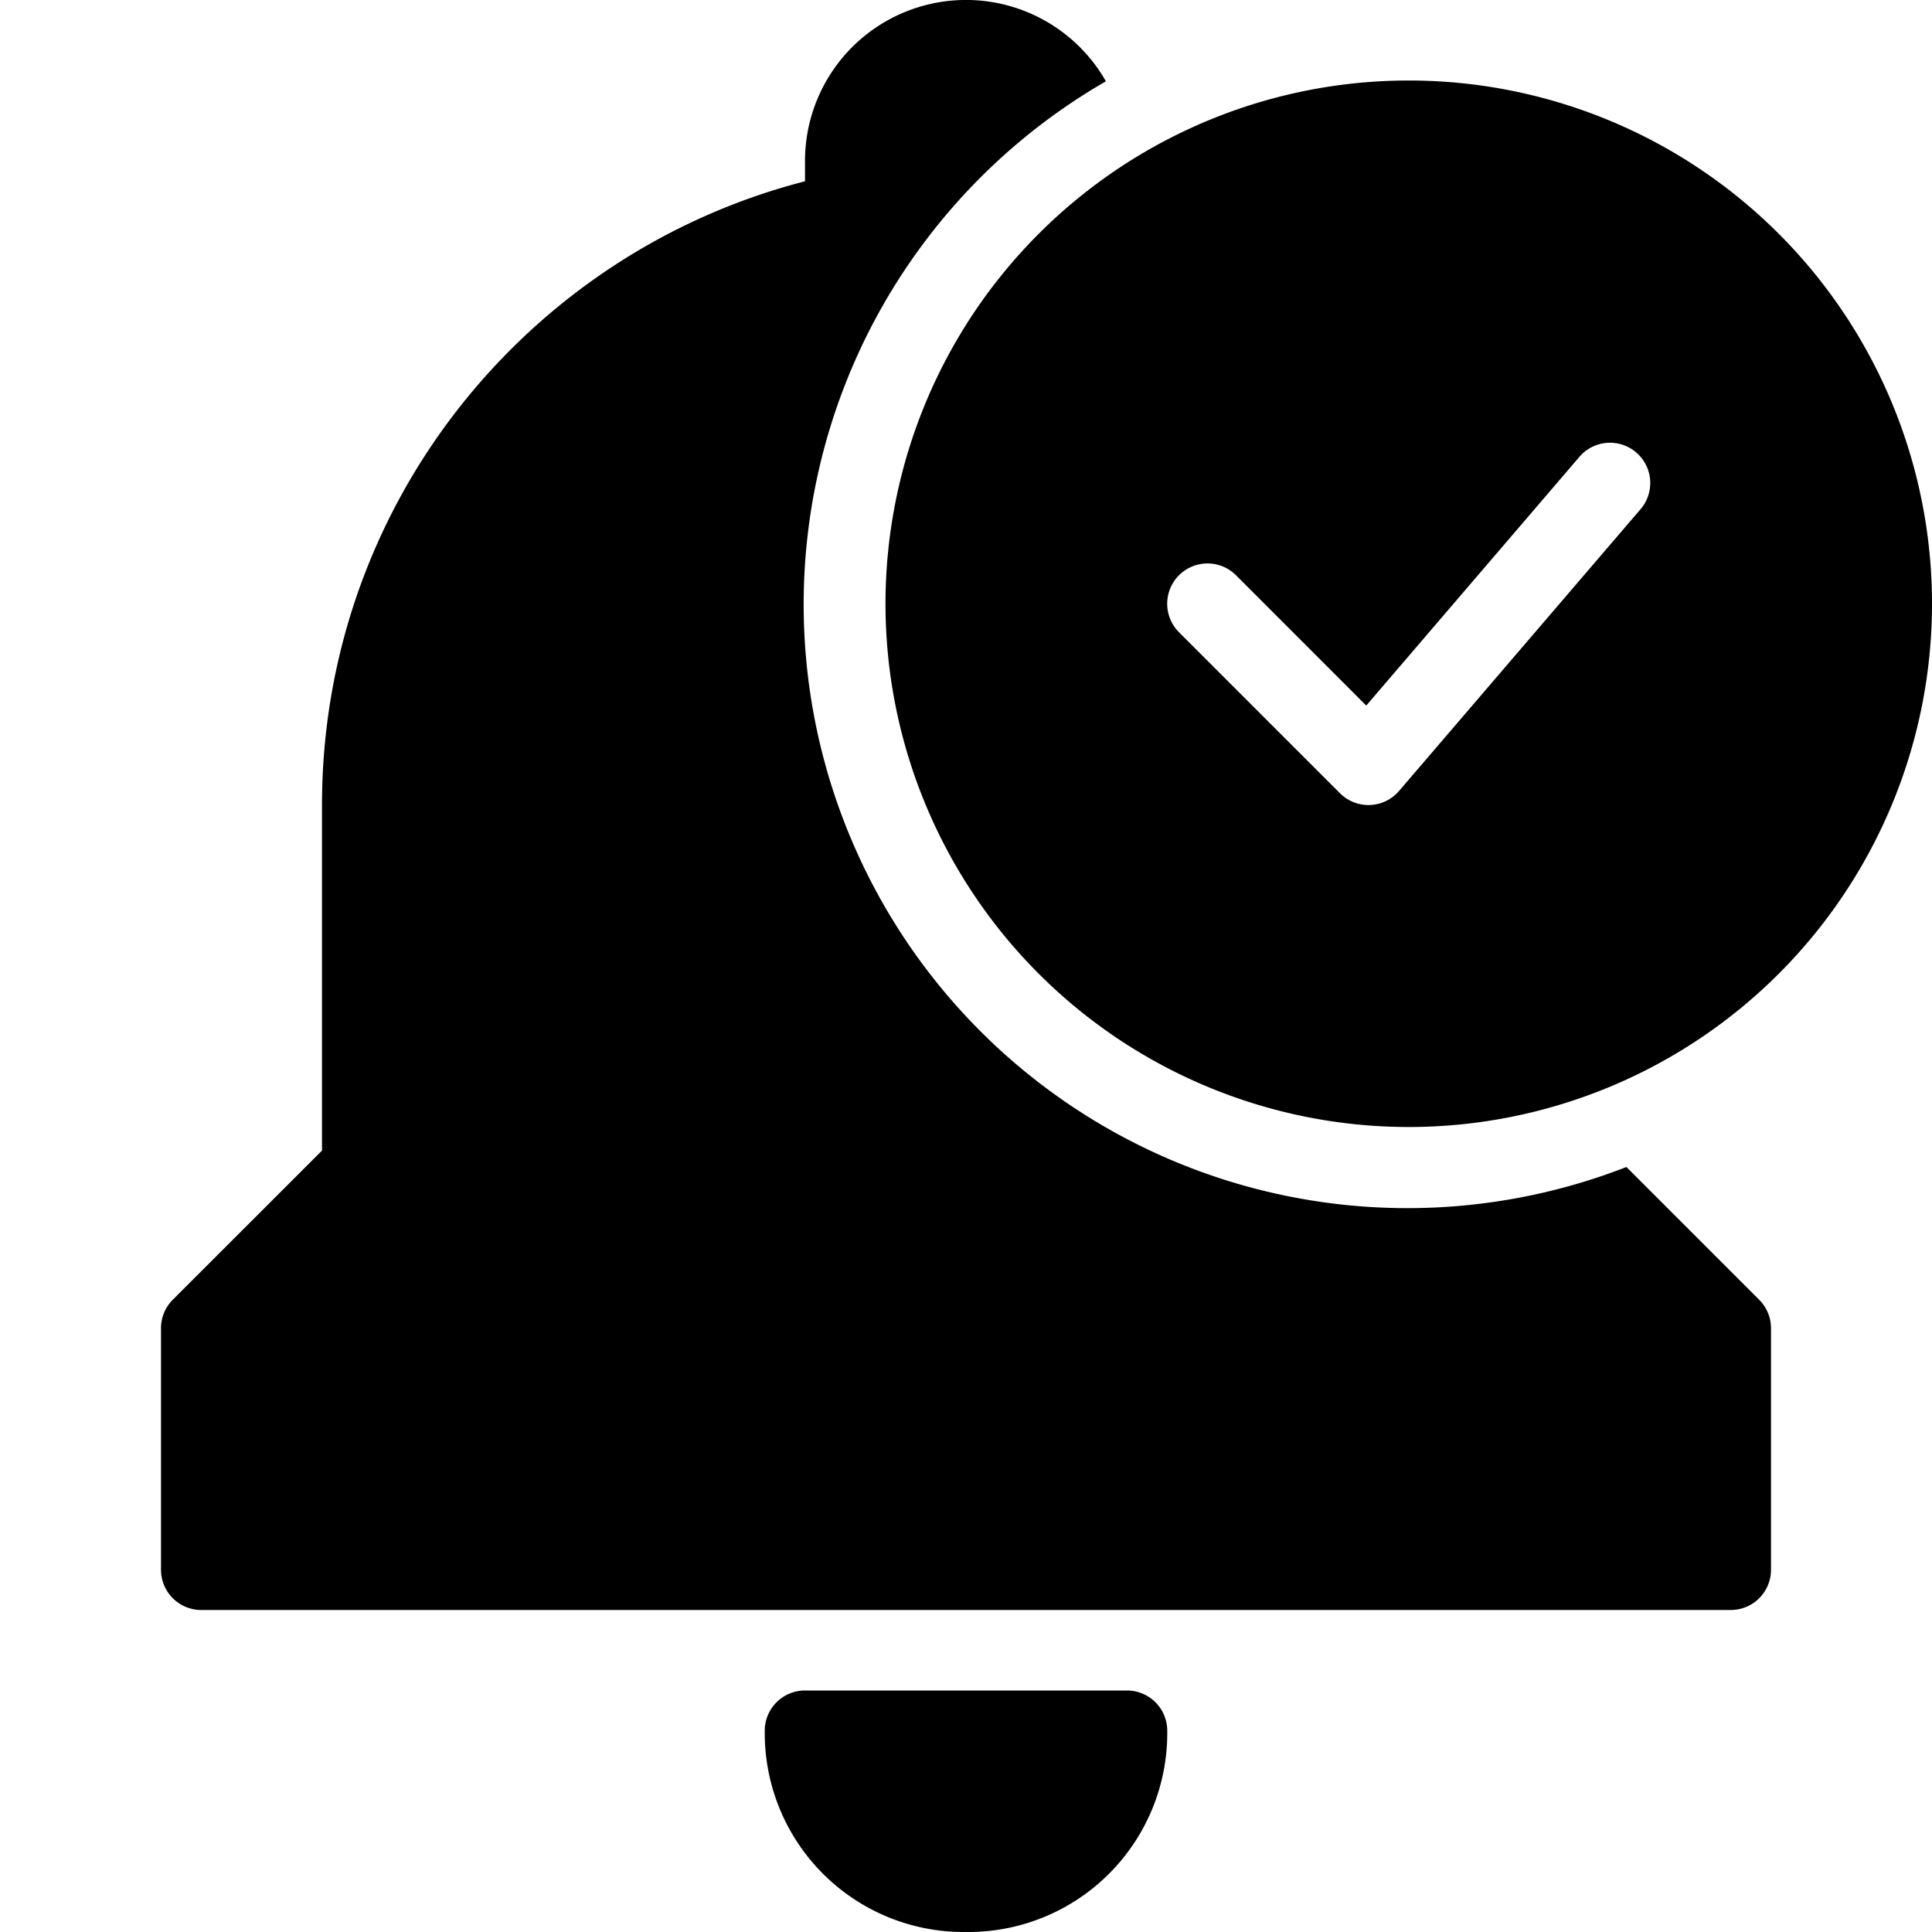 <svg xmlns="http://www.w3.org/2000/svg" viewBox="0 0 24 24">
  <path d="M10 2a2 2 0 0 1 3.738-.99 7.5 7.5 0 0 0 6.466 13.487l1.65 1.65A.5.5 0 0 1 22 16.5v3a.5.5 0 0 1-.5.5h-19a.5.5 0 0 1-.5-.5v-3a.5.5 0 0 1 .146-.354L4 14.293V10c0-3.728 2.55-6.86 6-7.748V2Z"/>
  <path fill-rule="evenodd" d="M17.5 1a6.5 6.5 0 1 0 0 13 6.5 6.5 0 0 0 0-13Zm2.88 5.325a.5.5 0 1 0-.76-.65l-2.648 3.09-1.618-1.619a.5.5 0 0 0-.708.708l2 2a.5.5 0 0 0 .734-.029l3-3.5Z" clip-rule="evenodd"/>
  <path d="M10 21a.5.5 0 0 0-.5.5v.03A2.47 2.47 0 0 0 11.97 24h.06a2.47 2.47 0 0 0 2.47-2.47v-.03a.5.5 0 0 0-.5-.5h-4Z"/>
</svg>
